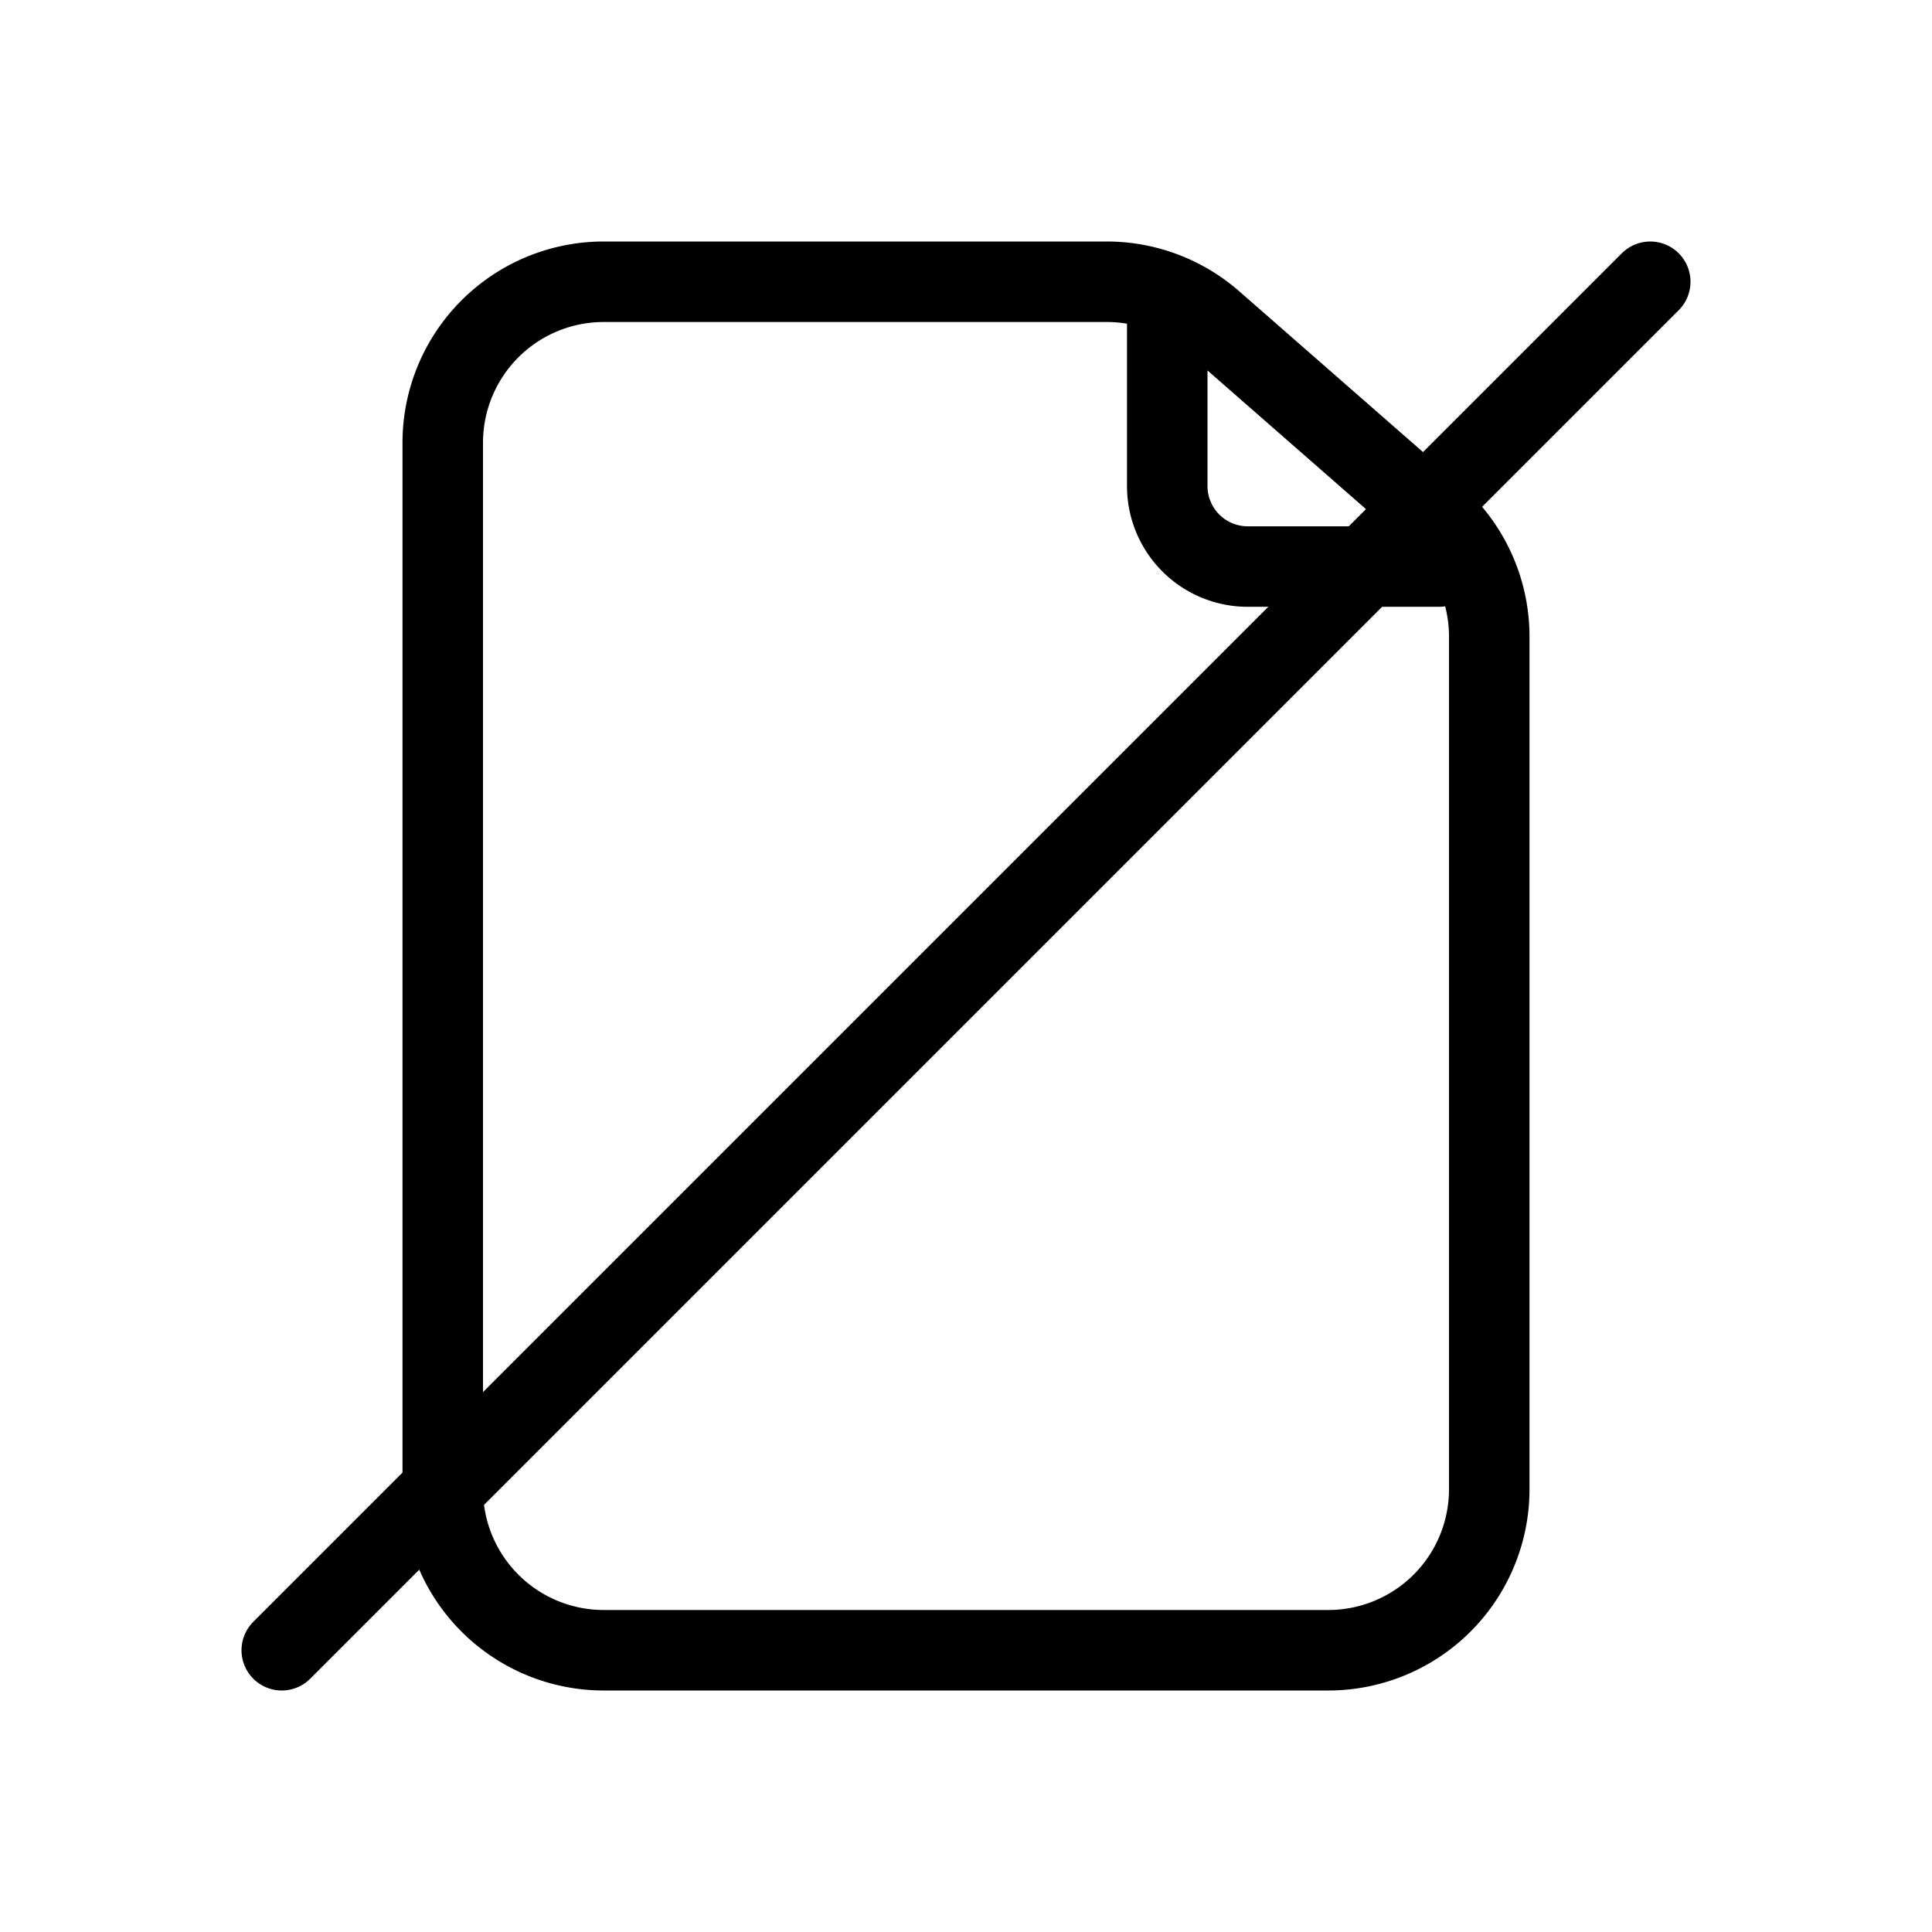 <svg xmlns="http://www.w3.org/2000/svg" fill="none" viewBox="0 0 24 24" width="1em" height="1em"><path fill="currentColor" d="M17.875 7.538a.5.5 0 0 0 0-1zM16.5 20h-9v1h9zM6 18.5v-13H5v13zM7.5 4h6.249V3H7.5zM18 7.908V18.5h1V7.908zm-4-4.004v2.134h1V3.904zm1.5 3.634h2.375v-1H15.5zm-.764-3.167 2.752 2.408.658-.753-2.751-2.407zM14 6.038a1.5 1.5 0 0 0 1.5 1.5v-1a.5.5 0 0 1-.5-.5zm5 1.87a2.5 2.5 0 0 0-.854-1.882l-.658.753A1.5 1.5 0 0 1 18 7.908zM13.749 4a1.5 1.5 0 0 1 .987.371l.659-.752A2.5 2.5 0 0 0 13.749 3zM7.5 20A1.5 1.5 0 0 1 6 18.5H5A2.5 2.5 0 0 0 7.5 21zm9 1a2.5 2.5 0 0 0 2.5-2.5h-1a1.5 1.5 0 0 1-1.5 1.5zM6 5.5A1.5 1.5 0 0 1 7.5 4V3A2.5 2.5 0 0 0 5 5.5z"/><path stroke="currentColor" stroke-linecap="round" d="m20.5 3.5-17 17"/></svg>

